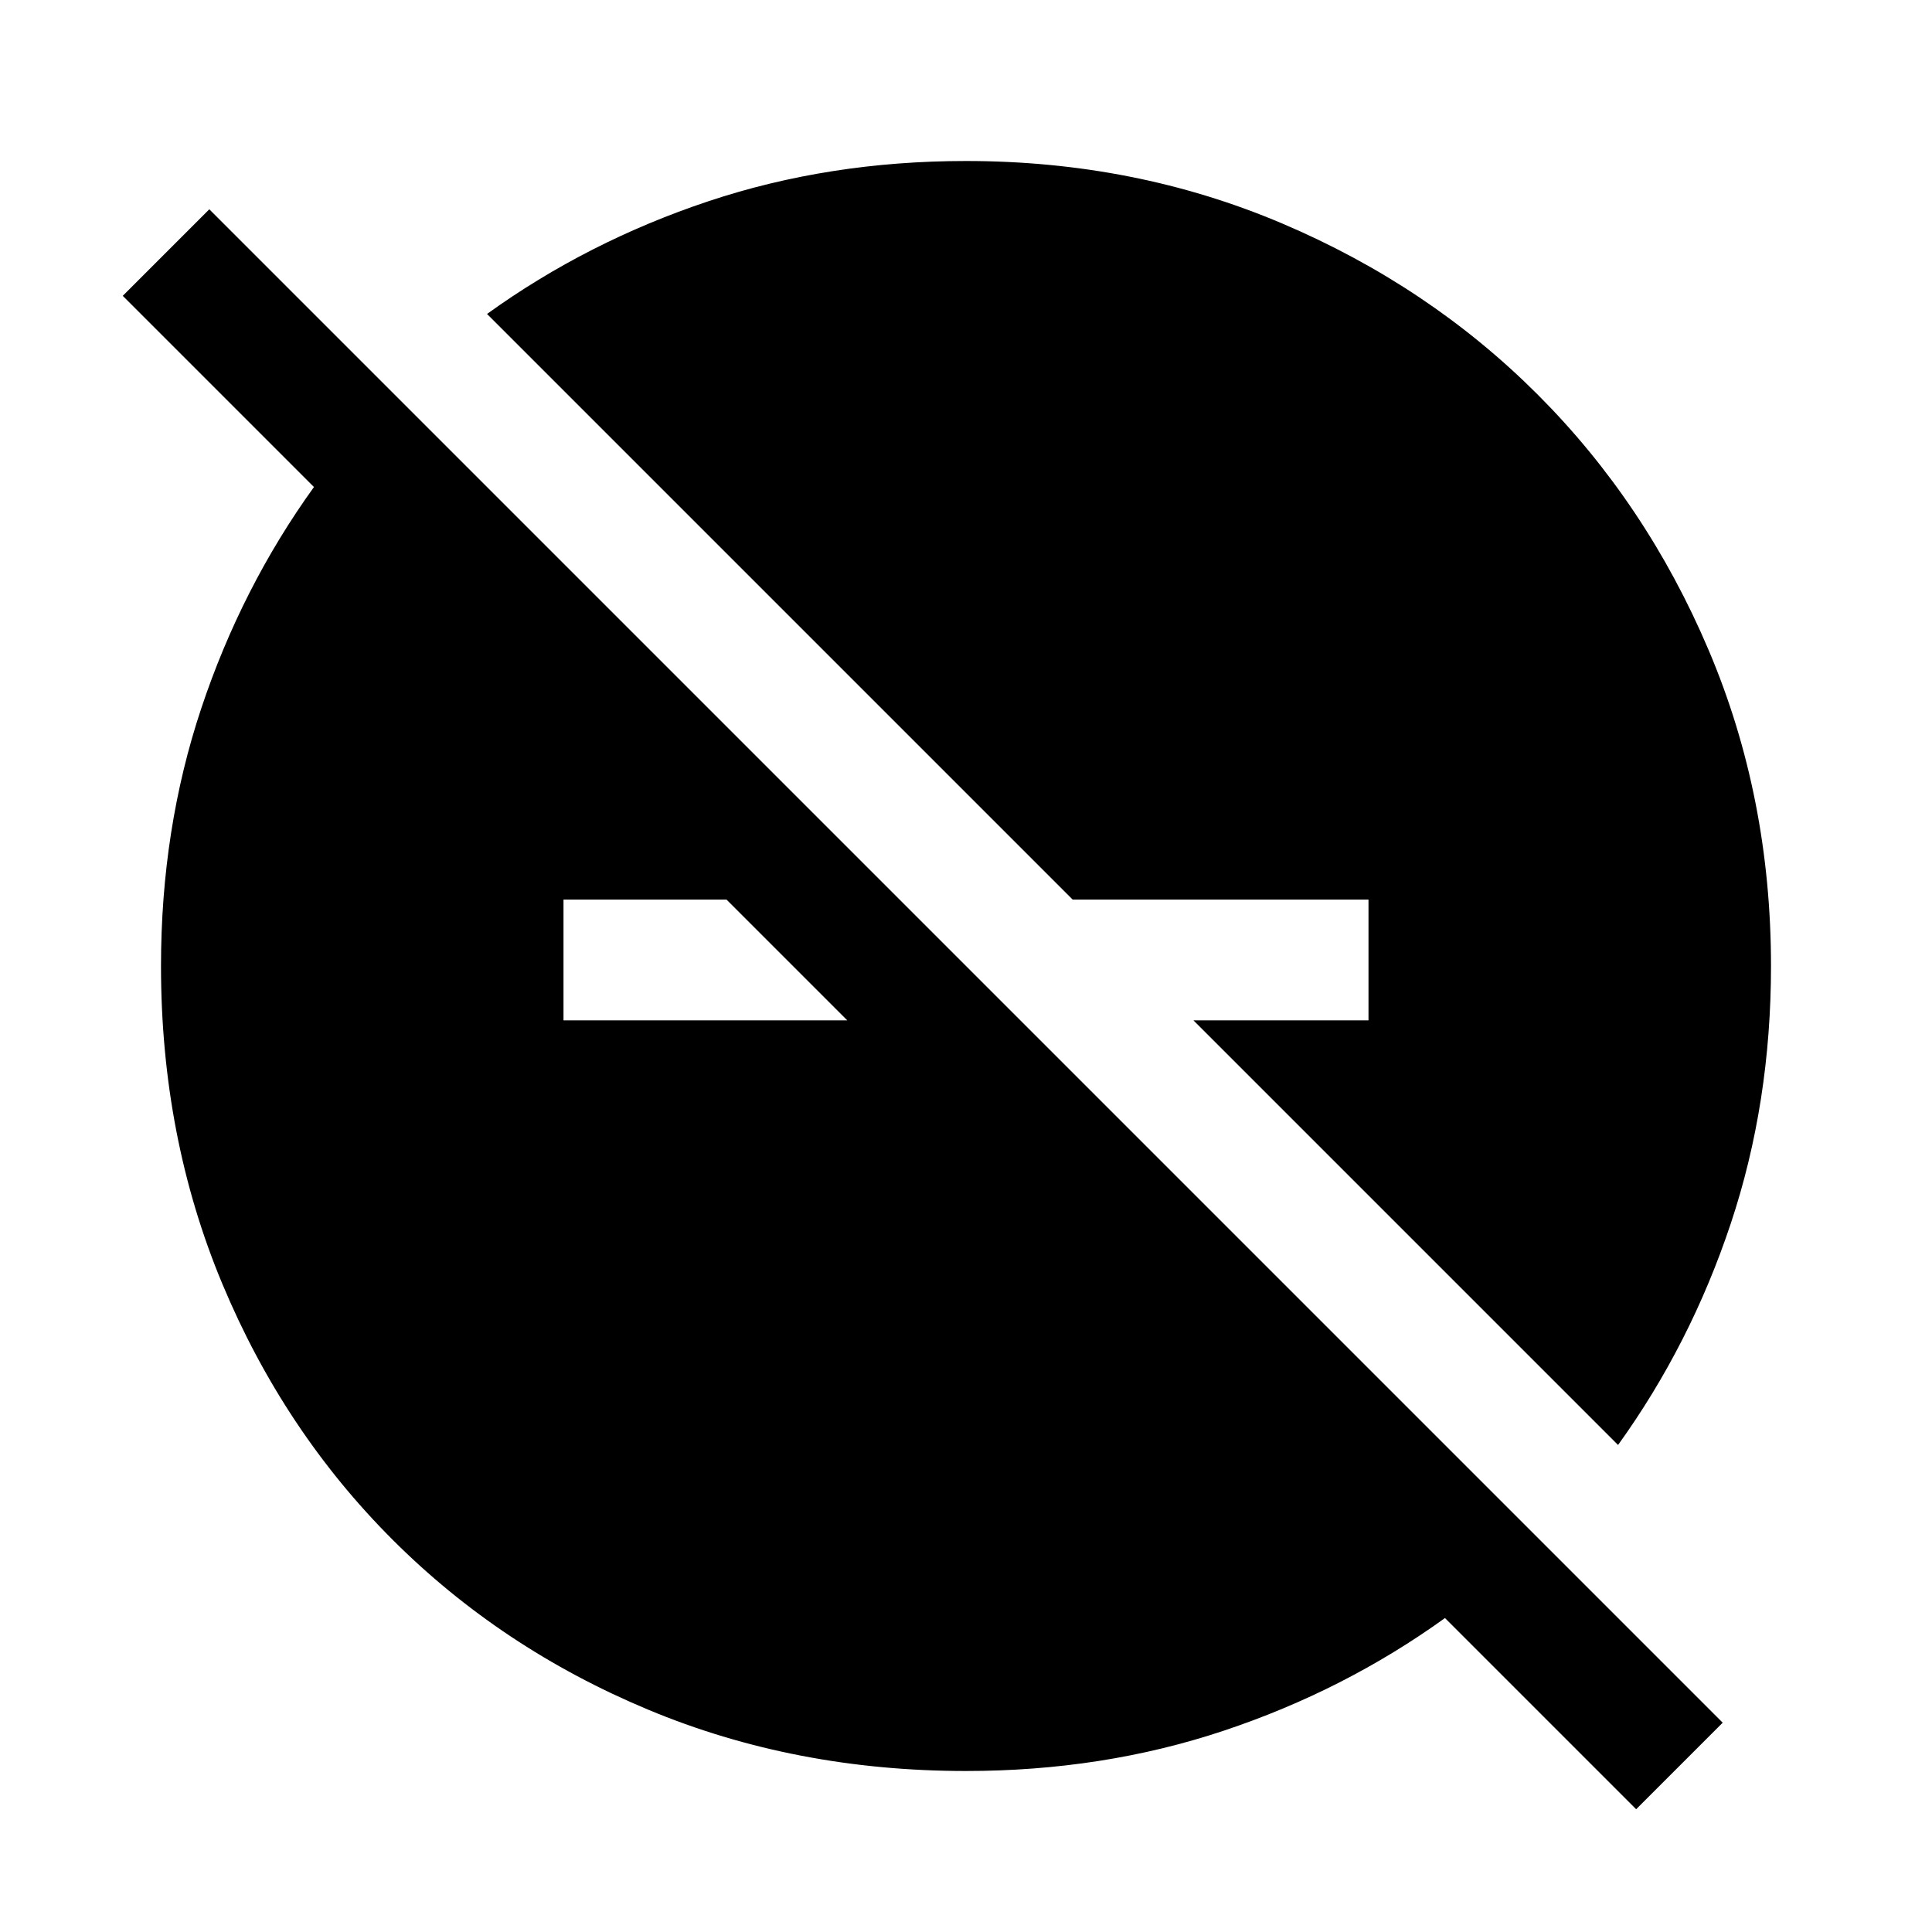 <svg xmlns="http://www.w3.org/2000/svg" width="48" height="48" viewBox="0 0 48 48"><path d="M40.65 44.95 35.9 40.2Q33.4 42 30.4 43q-3 1-6.4 1-4.25 0-7.9-1.525-3.65-1.525-6.35-4.225-2.7-2.7-4.225-6.35Q4 28.25 4 24q0-3.4 1-6.4 1-3 2.8-5.5L3.05 7.35 5.2 5.2l37.6 37.6ZM14 25.35h7.05l-3-3H14ZM40.2 35.9 29.65 25.35H34v-3h-7.35L12.1 7.8Q14.6 6 17.6 5q3-1 6.4-1 4.2 0 7.85 1.55Q35.5 7.1 38.2 9.8q2.7 2.7 4.25 6.35Q44 19.8 44 24q0 3.4-1 6.4-1 3-2.8 5.5Z"/></svg>
